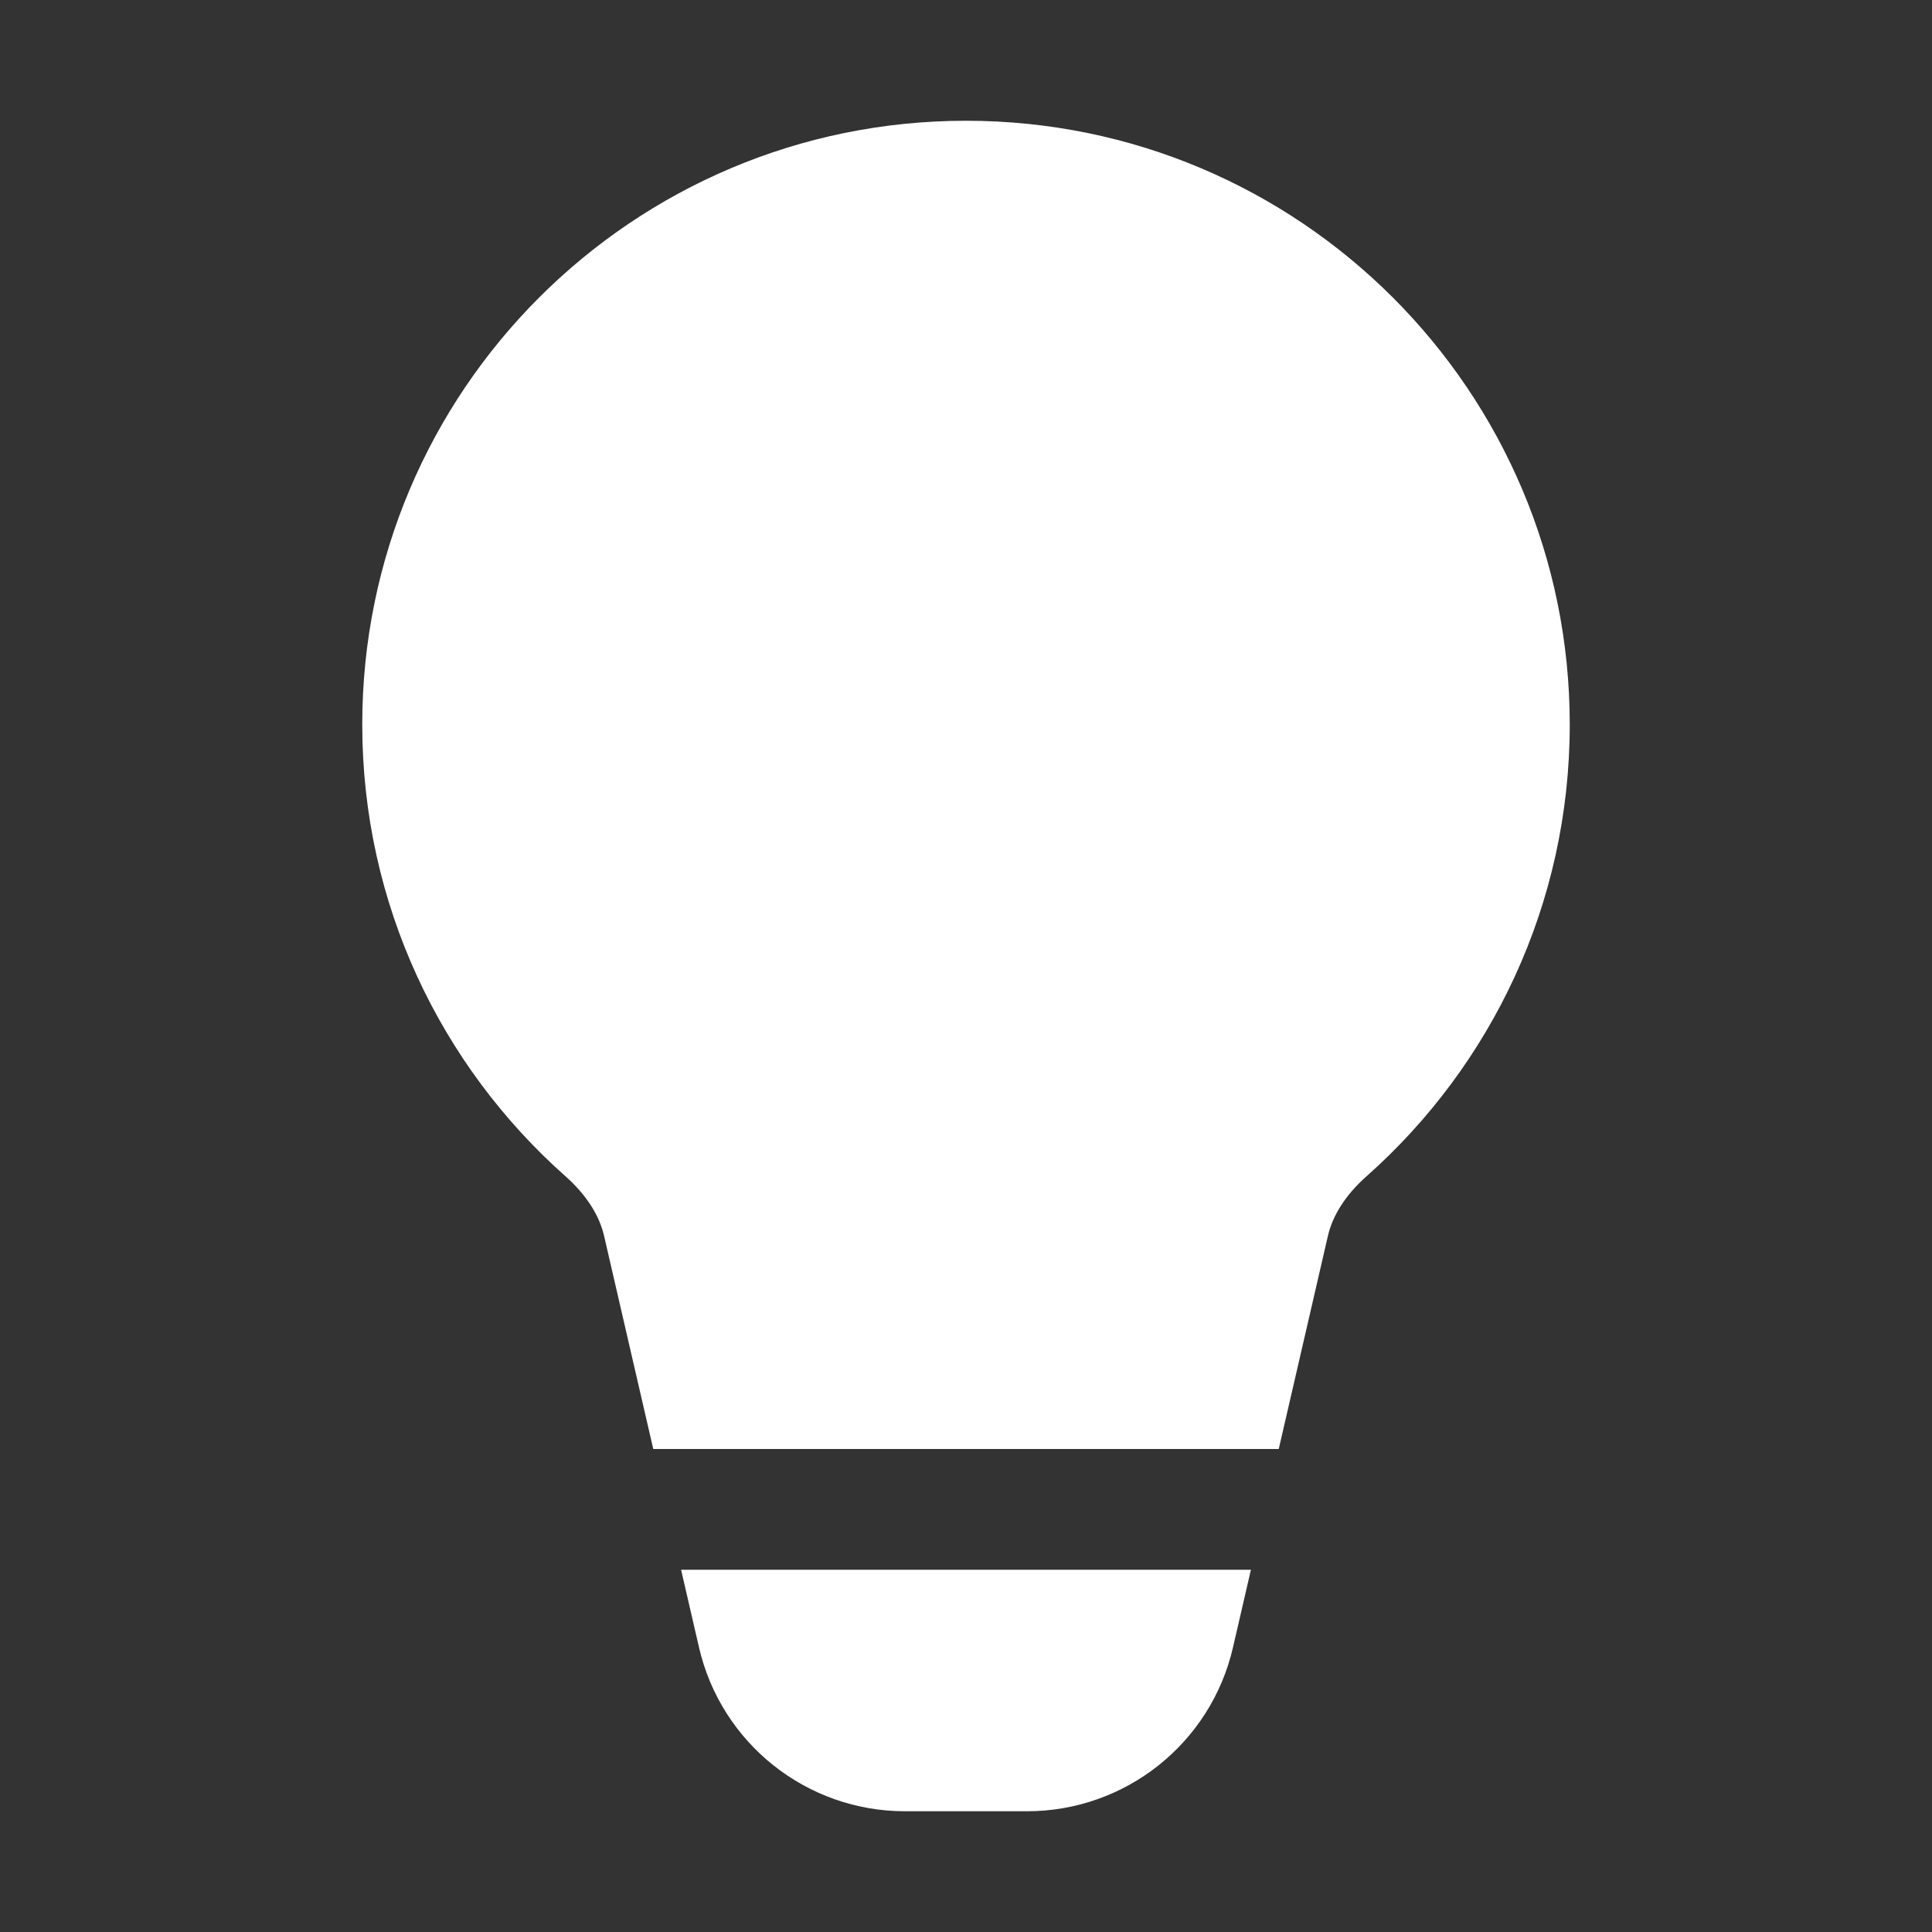 <svg width="32" height="32" viewBox="0 0 32 32" fill="none" xmlns="http://www.w3.org/2000/svg">
<rect x="0" y="0" width="32" height="32" fill="#333333" stroke="none"/>
<path d="M16 2C10.477 2 6 6.477 6 12C6 14.977 7.302 17.651 9.365 19.482C9.708 19.786 9.926 20.127 10.005 20.468L10.82 24H21.18L21.995 20.468C22.074 20.127 22.292 19.786 22.635 19.482C24.698 17.651 26 14.977 26 12C26 6.477 21.523 2 16 2ZM20.719 26H11.281L11.578 27.287C11.945 28.875 13.359 30 14.989 30H17.011C18.641 30 20.055 28.875 20.422 27.287L20.719 26Z" fill="#ffffff"/>
</svg>

